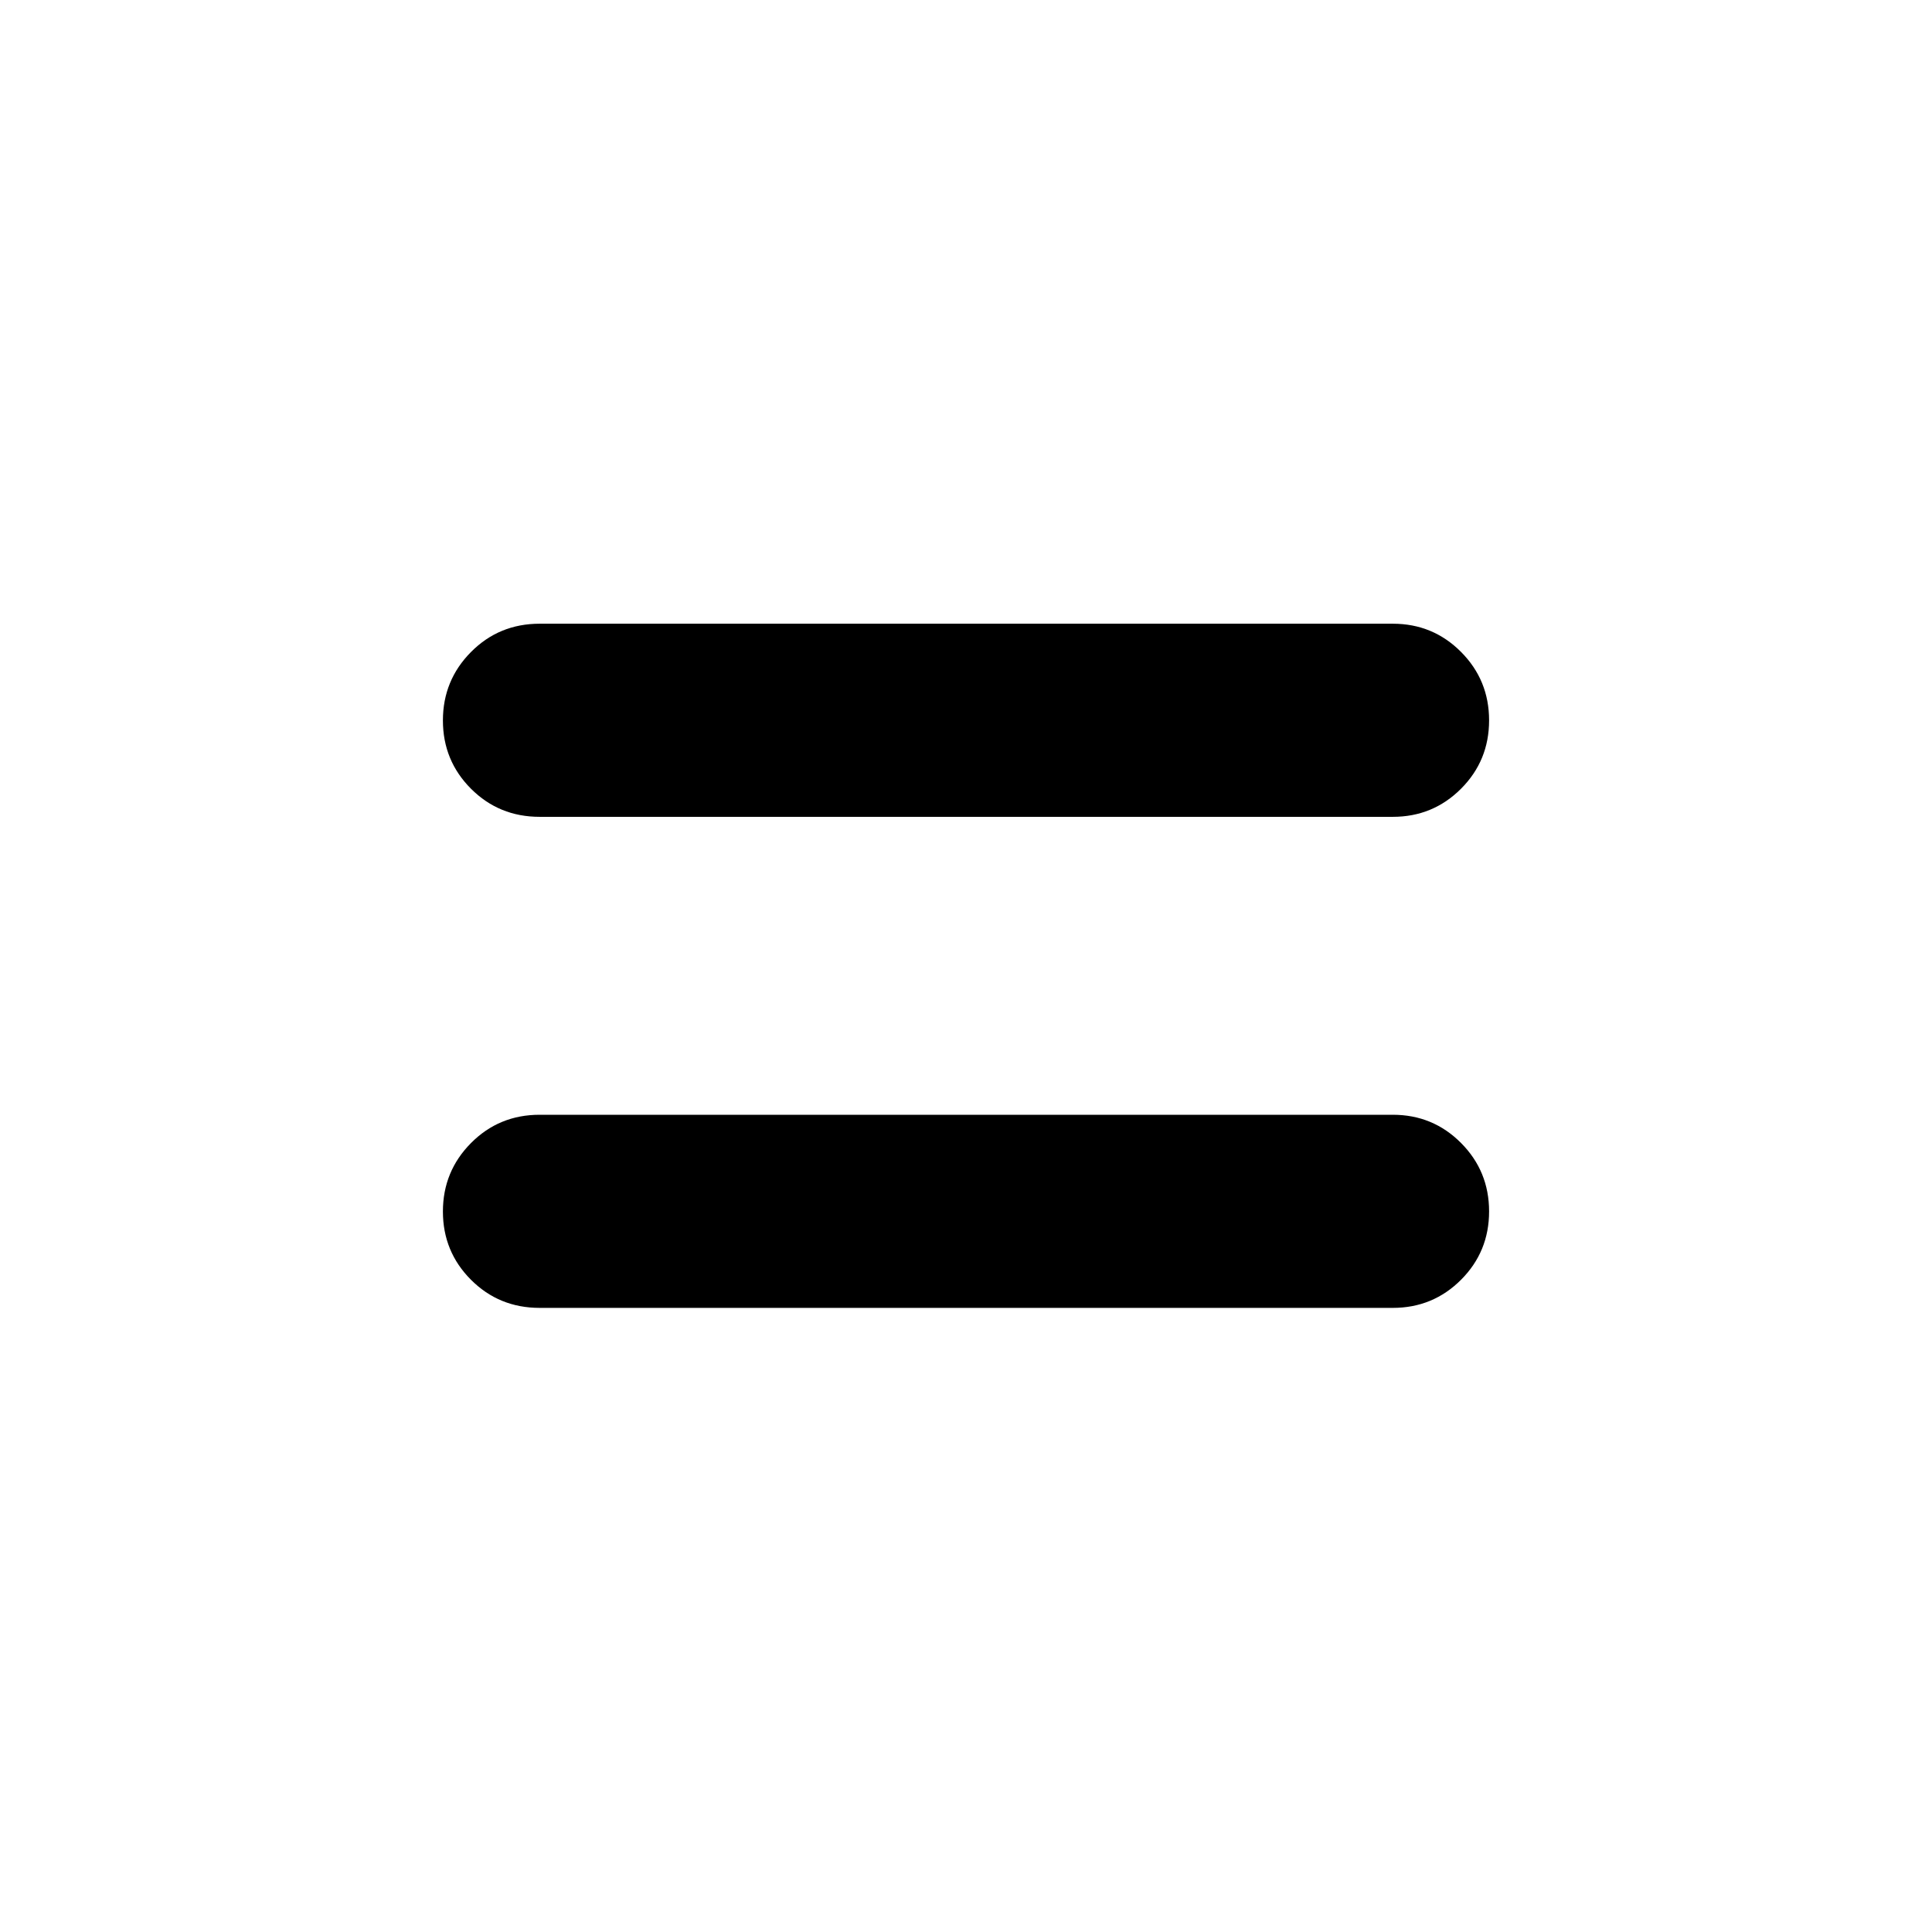 <svg xmlns="http://www.w3.org/2000/svg" height="20" viewBox="0 -960 960 960" width="20"><path d="M268.15-310.12q-20.17 0-34.12-13.96-13.95-13.97-13.95-33.93 0-19.95 13.95-34.01 13.95-14.06 34.12-14.06h423.93q19.94 0 33.89 14.01t13.95 34.02q0 20.01-13.95 33.97-13.95 13.96-33.89 13.96H268.15Zm0-244q-20.17 0-34.12-13.96-13.95-13.97-13.95-33.93 0-19.95 13.95-34.01 13.95-14.06 34.12-14.06h423.93q19.94 0 33.89 14.01t13.95 34.02q0 20.01-13.95 33.97-13.95 13.96-33.89 13.96H268.15Z"/></svg>